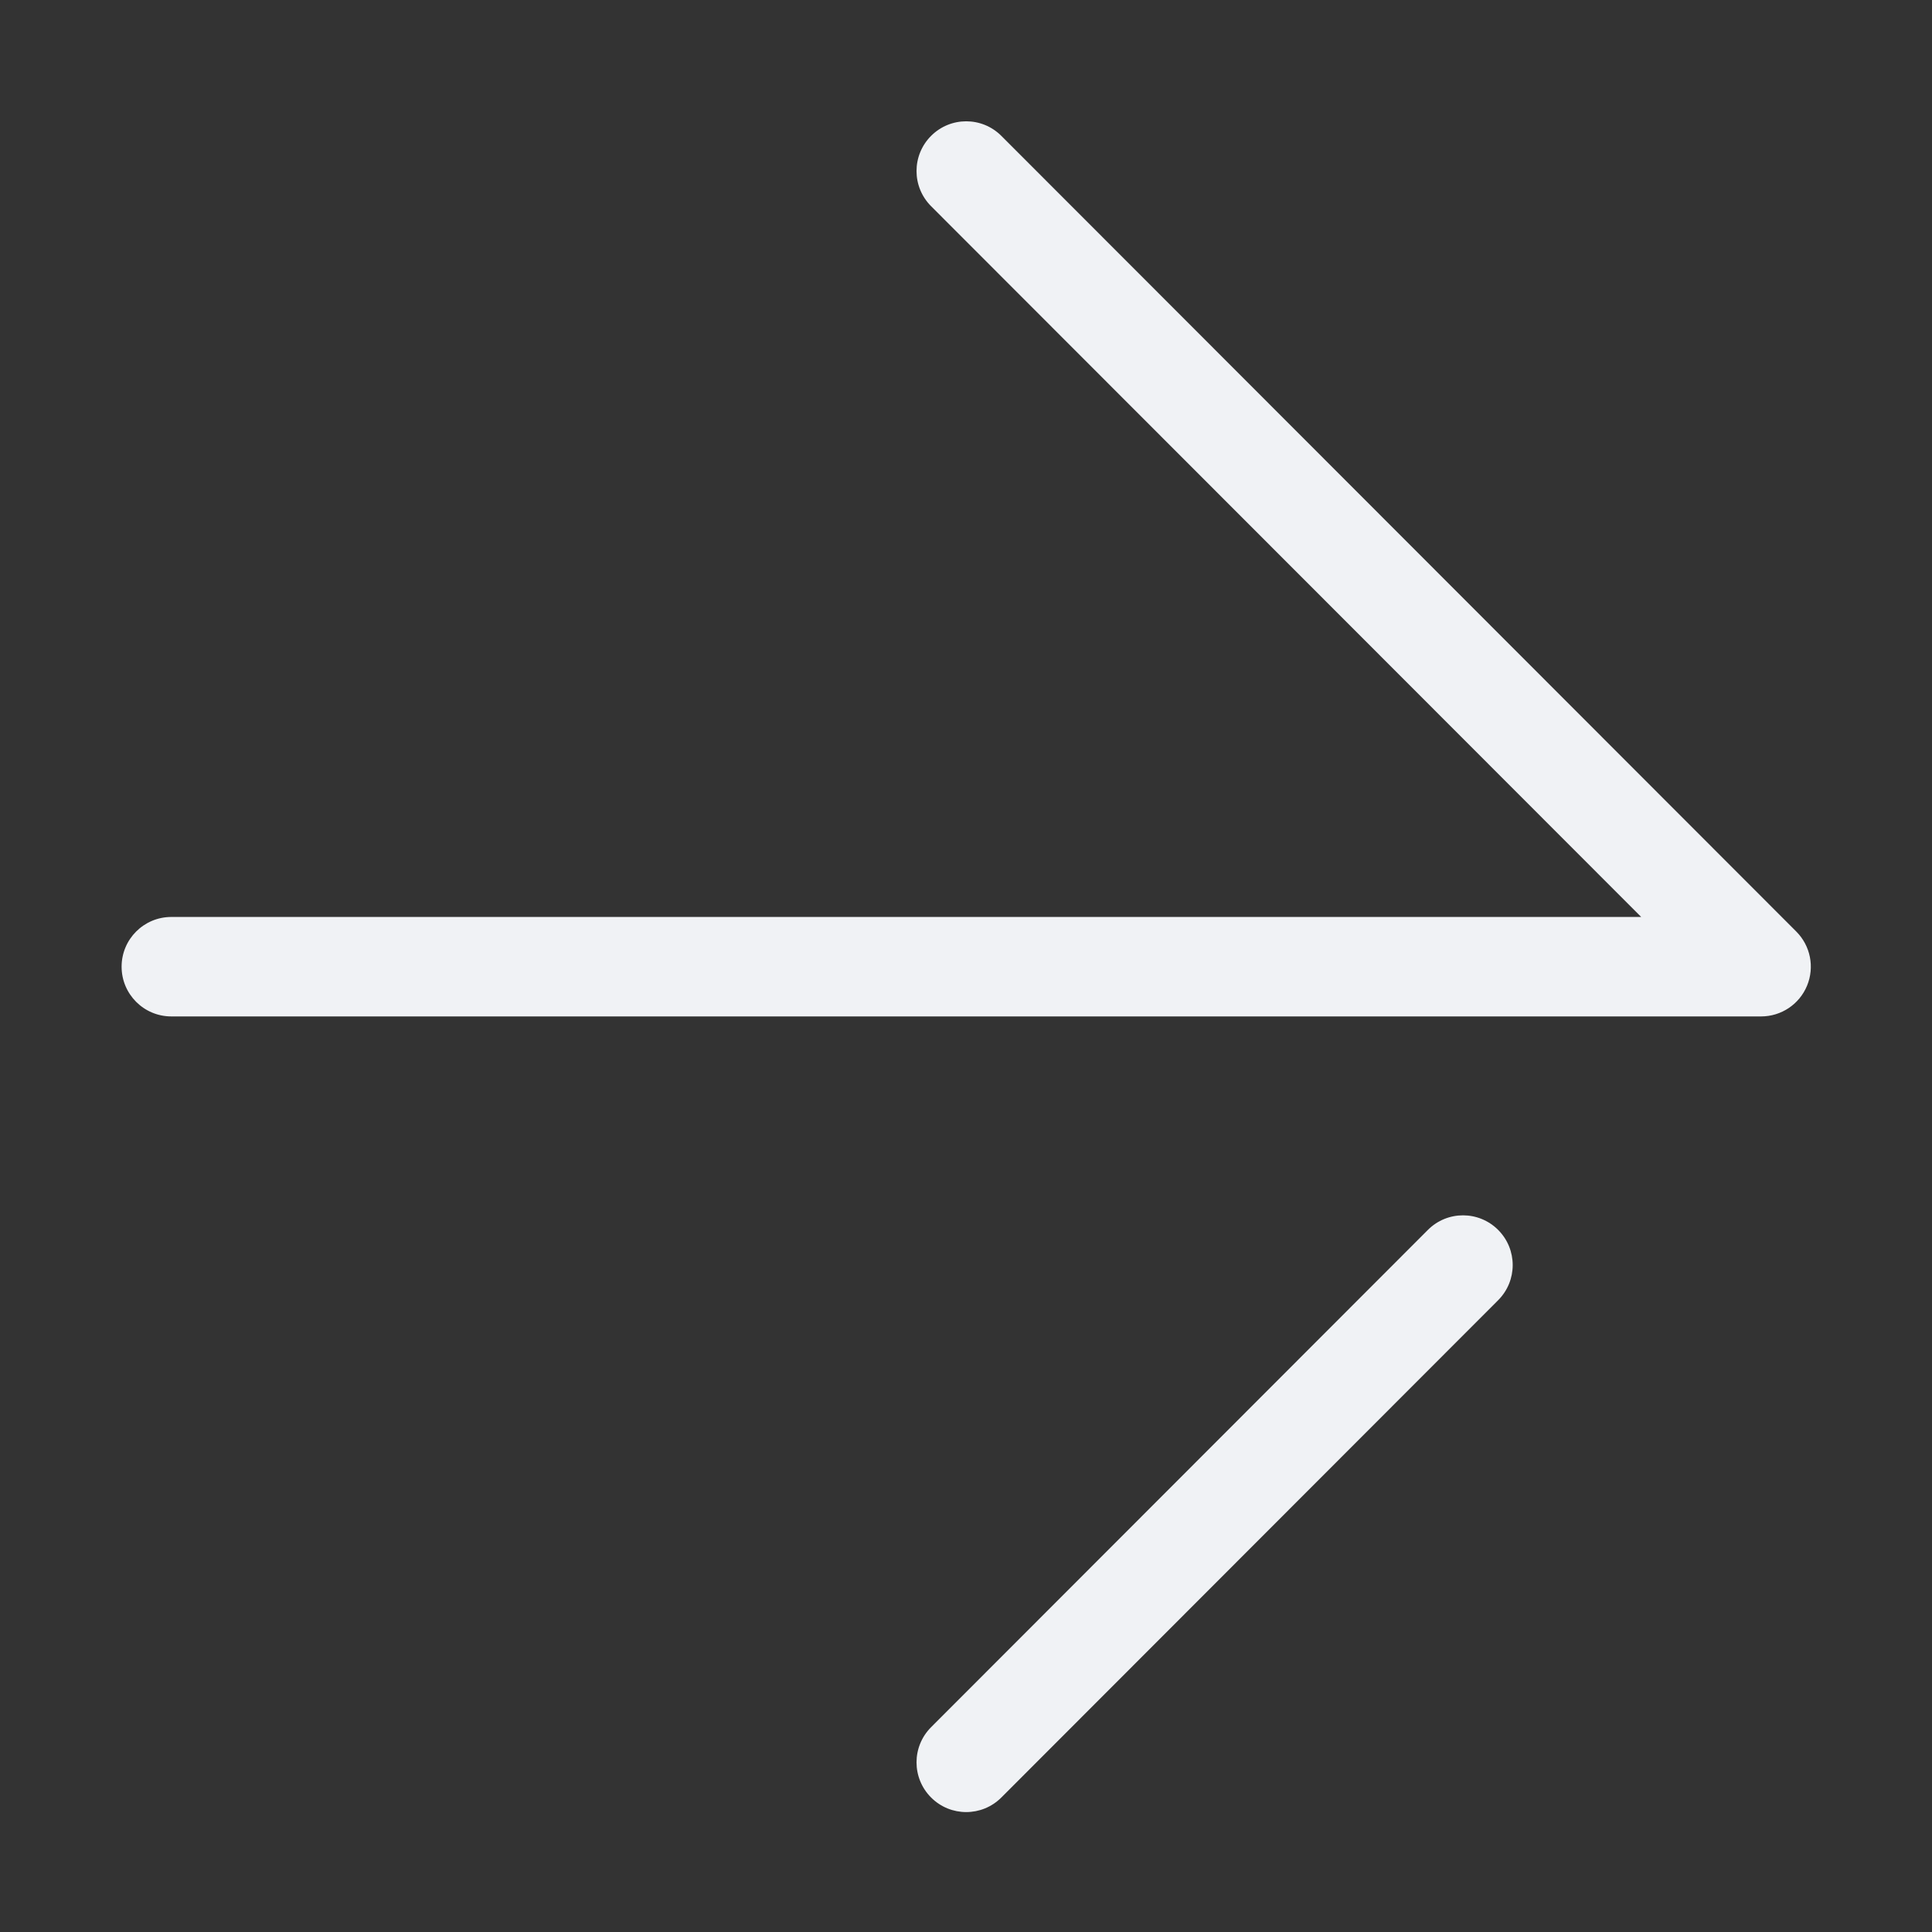 <svg class="svg-icon" style="width: 1em; height: 1em;vertical-align: middle;fill:#f0f2f5;overflow: hidden;" viewBox="0 0 1024 1024" version="1.1" xmlns="http://www.w3.org/2000/svg"><rect x="0" y="0" width="1024" height="1024" fill="#333333" stroke="none"/><path d="M512.114 960.438c-6.737 0-13.476-2.573-18.618-7.724-10.291-10.293-10.291-26.974 0-37.266l263.312-263.573c10.286-10.297 26.951-10.297 37.237 0 10.291 10.293 10.291 26.974 0 37.269L530.735 952.715C525.59 957.866 518.851 960.438 512.114 960.438zM933.441 538.726 90.789 538.726c-14.543 0-26.337-11.807-26.337-26.358 0-14.559 11.794-26.36 26.337-26.36l779.074 0L493.496 109.287c-10.291-10.297-10.291-26.974 0-37.271 10.286-10.297 26.951-10.297 37.239 0l421.325 421.716c7.537 7.539 9.798 18.869 5.707 28.725C953.705 532.299 944.086 538.726 933.441 538.726z"  /></svg>